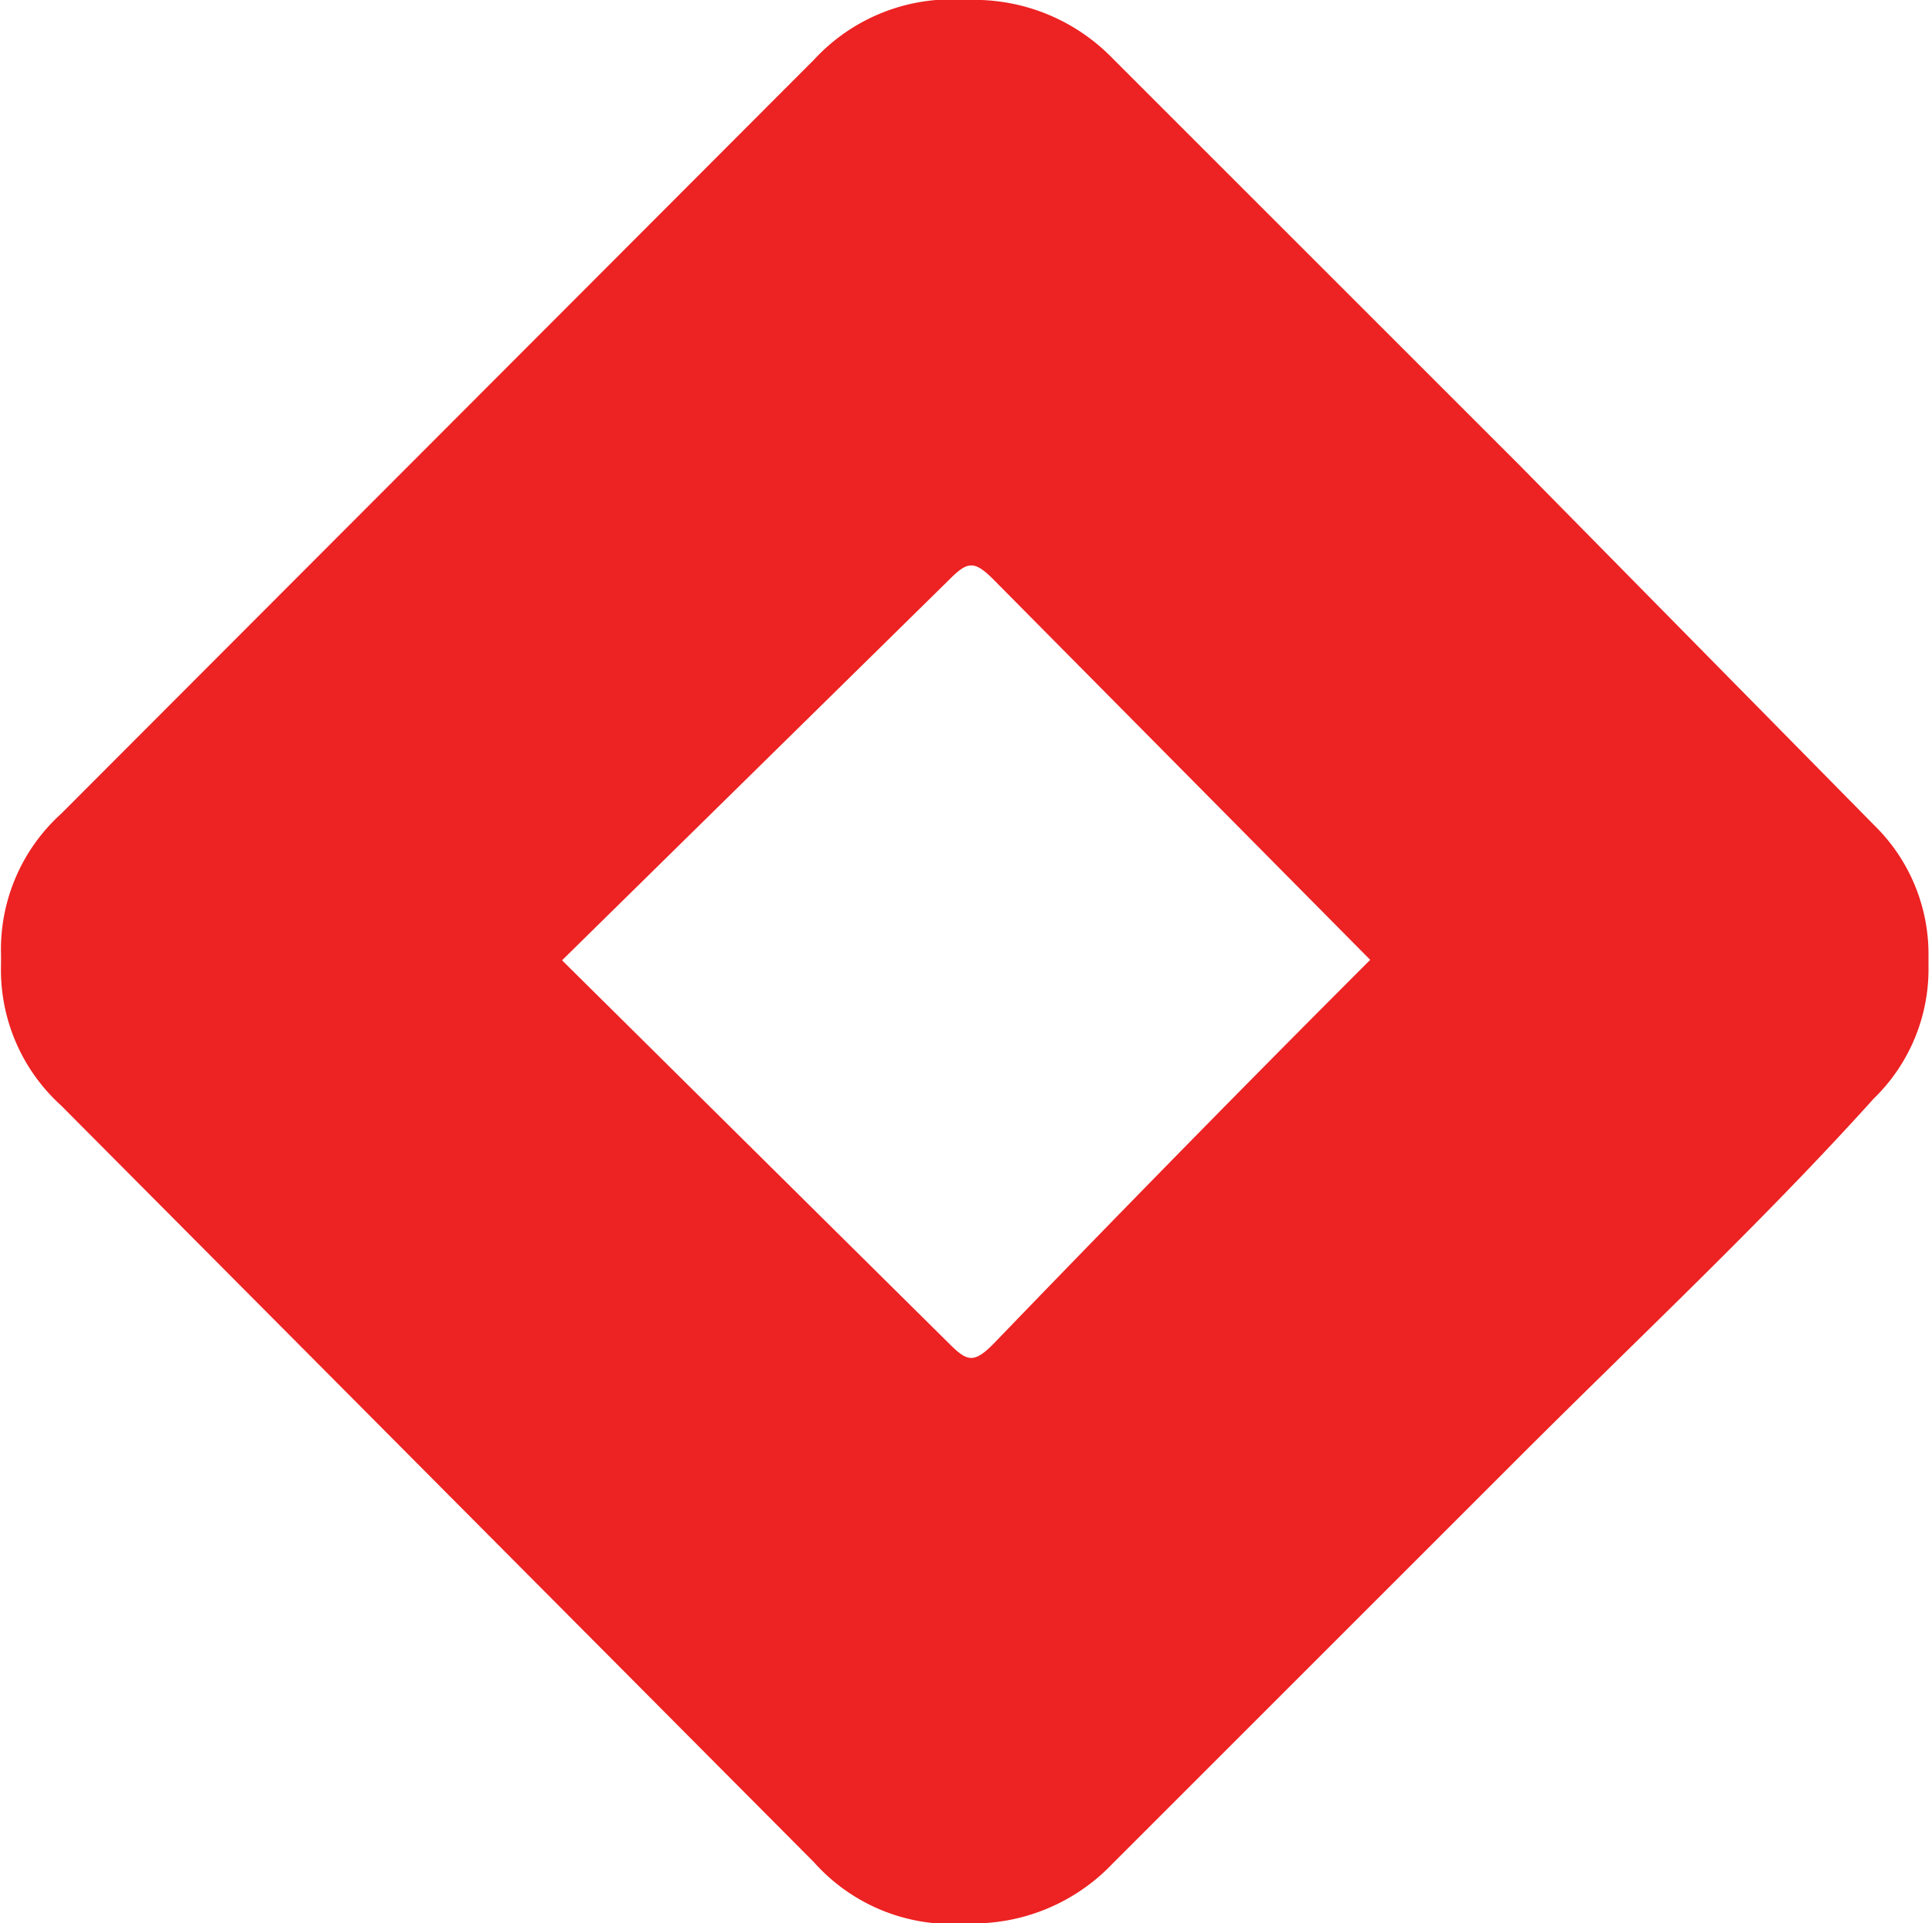 <svg xmlns="http://www.w3.org/2000/svg" viewBox="0 0 14.24 14.18"><defs><style>.cls-1{fill:#ed2222;}</style></defs><title>Asset 6</title><g id="Layer_2" data-name="Layer 2"><g id="Pgae_2" data-name="Pgae 2"><path class="cls-1" d="M7.13,14.18A1.36,1.36,0,0,1,6,13.73L.45,8.15a1.35,1.35,0,0,1,0-2l.41-.41a1.34,1.34,0,0,1,1.93,0L7,9.91c.13.13.18.14.32,0C8.65,8.53,10,7.16,11.41,5.78a1.35,1.35,0,0,1,2,0l.4.41a1.33,1.33,0,0,1,0,1.91C13,9,12.08,9.86,11.2,10.74s-2,2-3,3A1.42,1.42,0,0,1,7.13,14.18Z"/><path class="cls-1" d="M7.13,0A1.38,1.38,0,0,0,6,.44L.45,6a1.35,1.35,0,0,0,0,2l.41.41a1.34,1.34,0,0,0,1.93,0L7,4.27c.13-.13.18-.14.32,0L11.41,8.4a1.35,1.35,0,0,0,2,0l.4-.41a1.33,1.33,0,0,0,0-1.91L11.2,3.43c-1-1-2-2-3-3A1.42,1.42,0,0,0,7.13,0Z"/></g></g></svg>